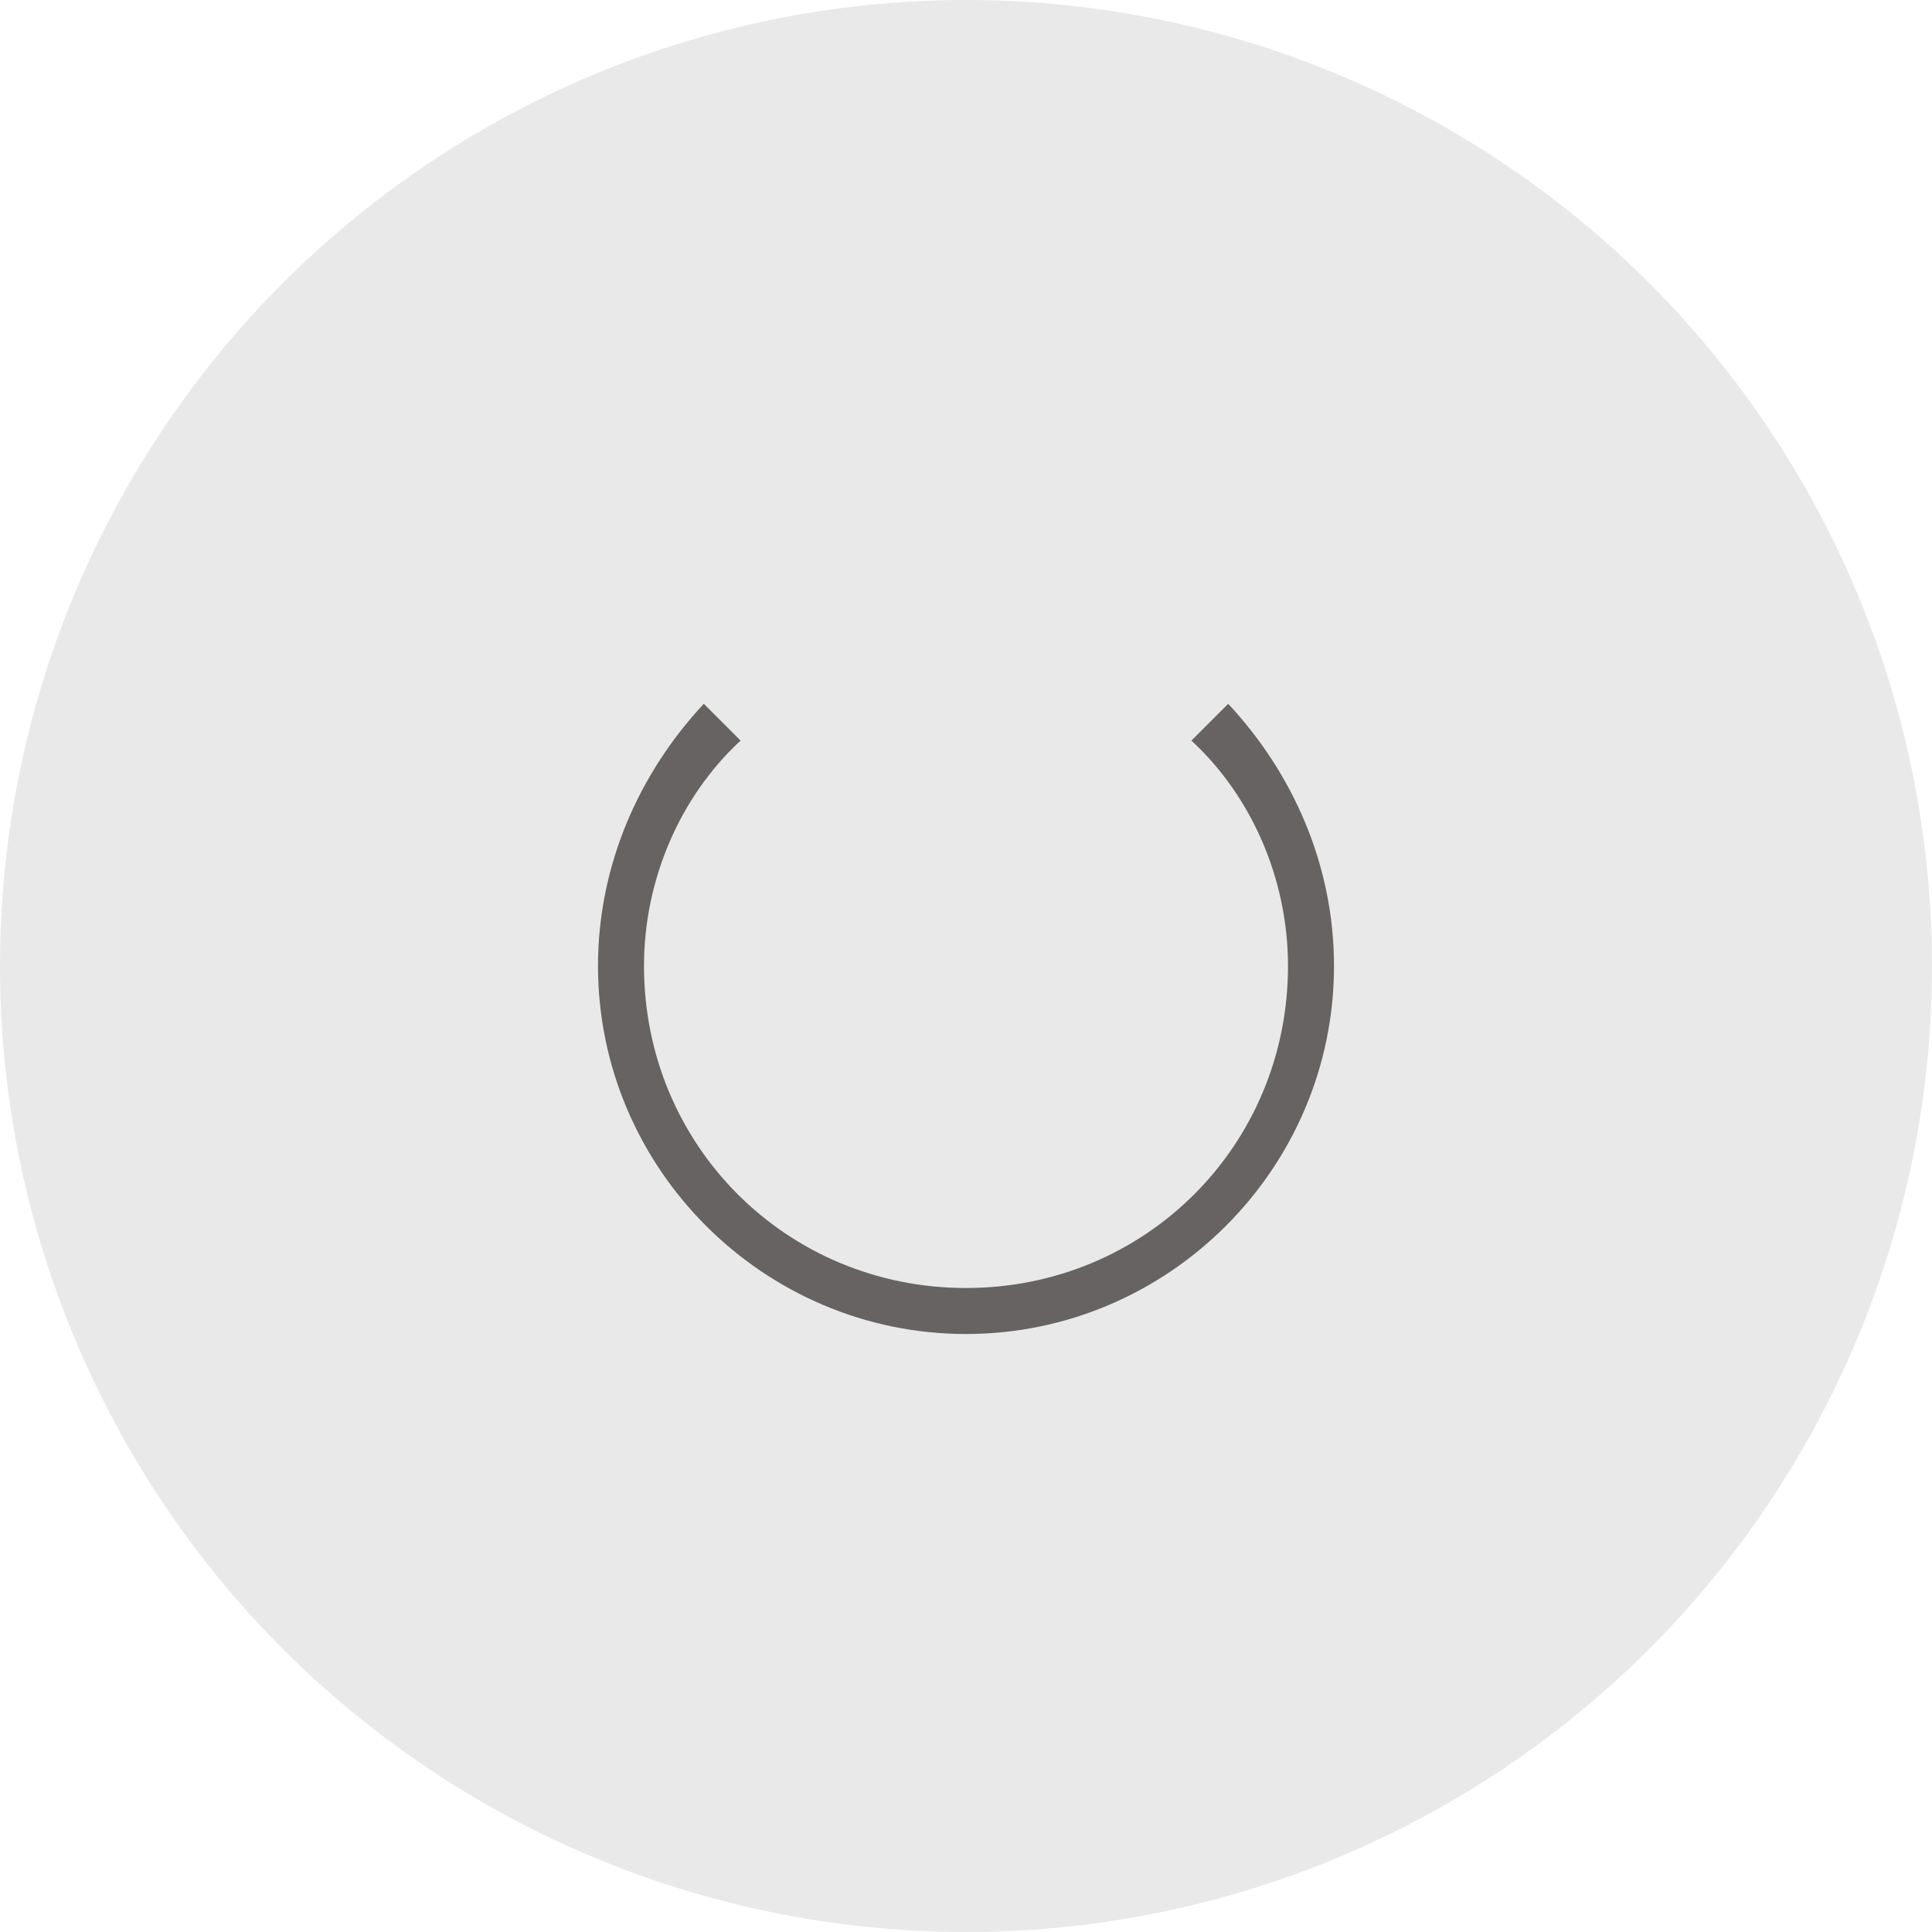 <svg width="42" height="42" viewBox="0 0 42 42" fill="none" xmlns="http://www.w3.org/2000/svg">
<circle cx="21" cy="21" r="21" fill="#E9E9E9"/>
<path d="M25.9 16.1C27.2 17.3 28 19.1 28 21C28 24.9 24.9 28 21 28C17.1 28 14 24.9 14 21C14 19.1 14.8 17.3 16.1 16.1L15.3 15.3C13.9 16.8 13 18.8 13 21C13 25.4 16.6 29 21 29C25.4 29 29 25.4 29 21C29 18.8 28.1 16.8 26.7 15.3L25.9 16.1V16.1Z" fill="#676363"/>
</svg>
